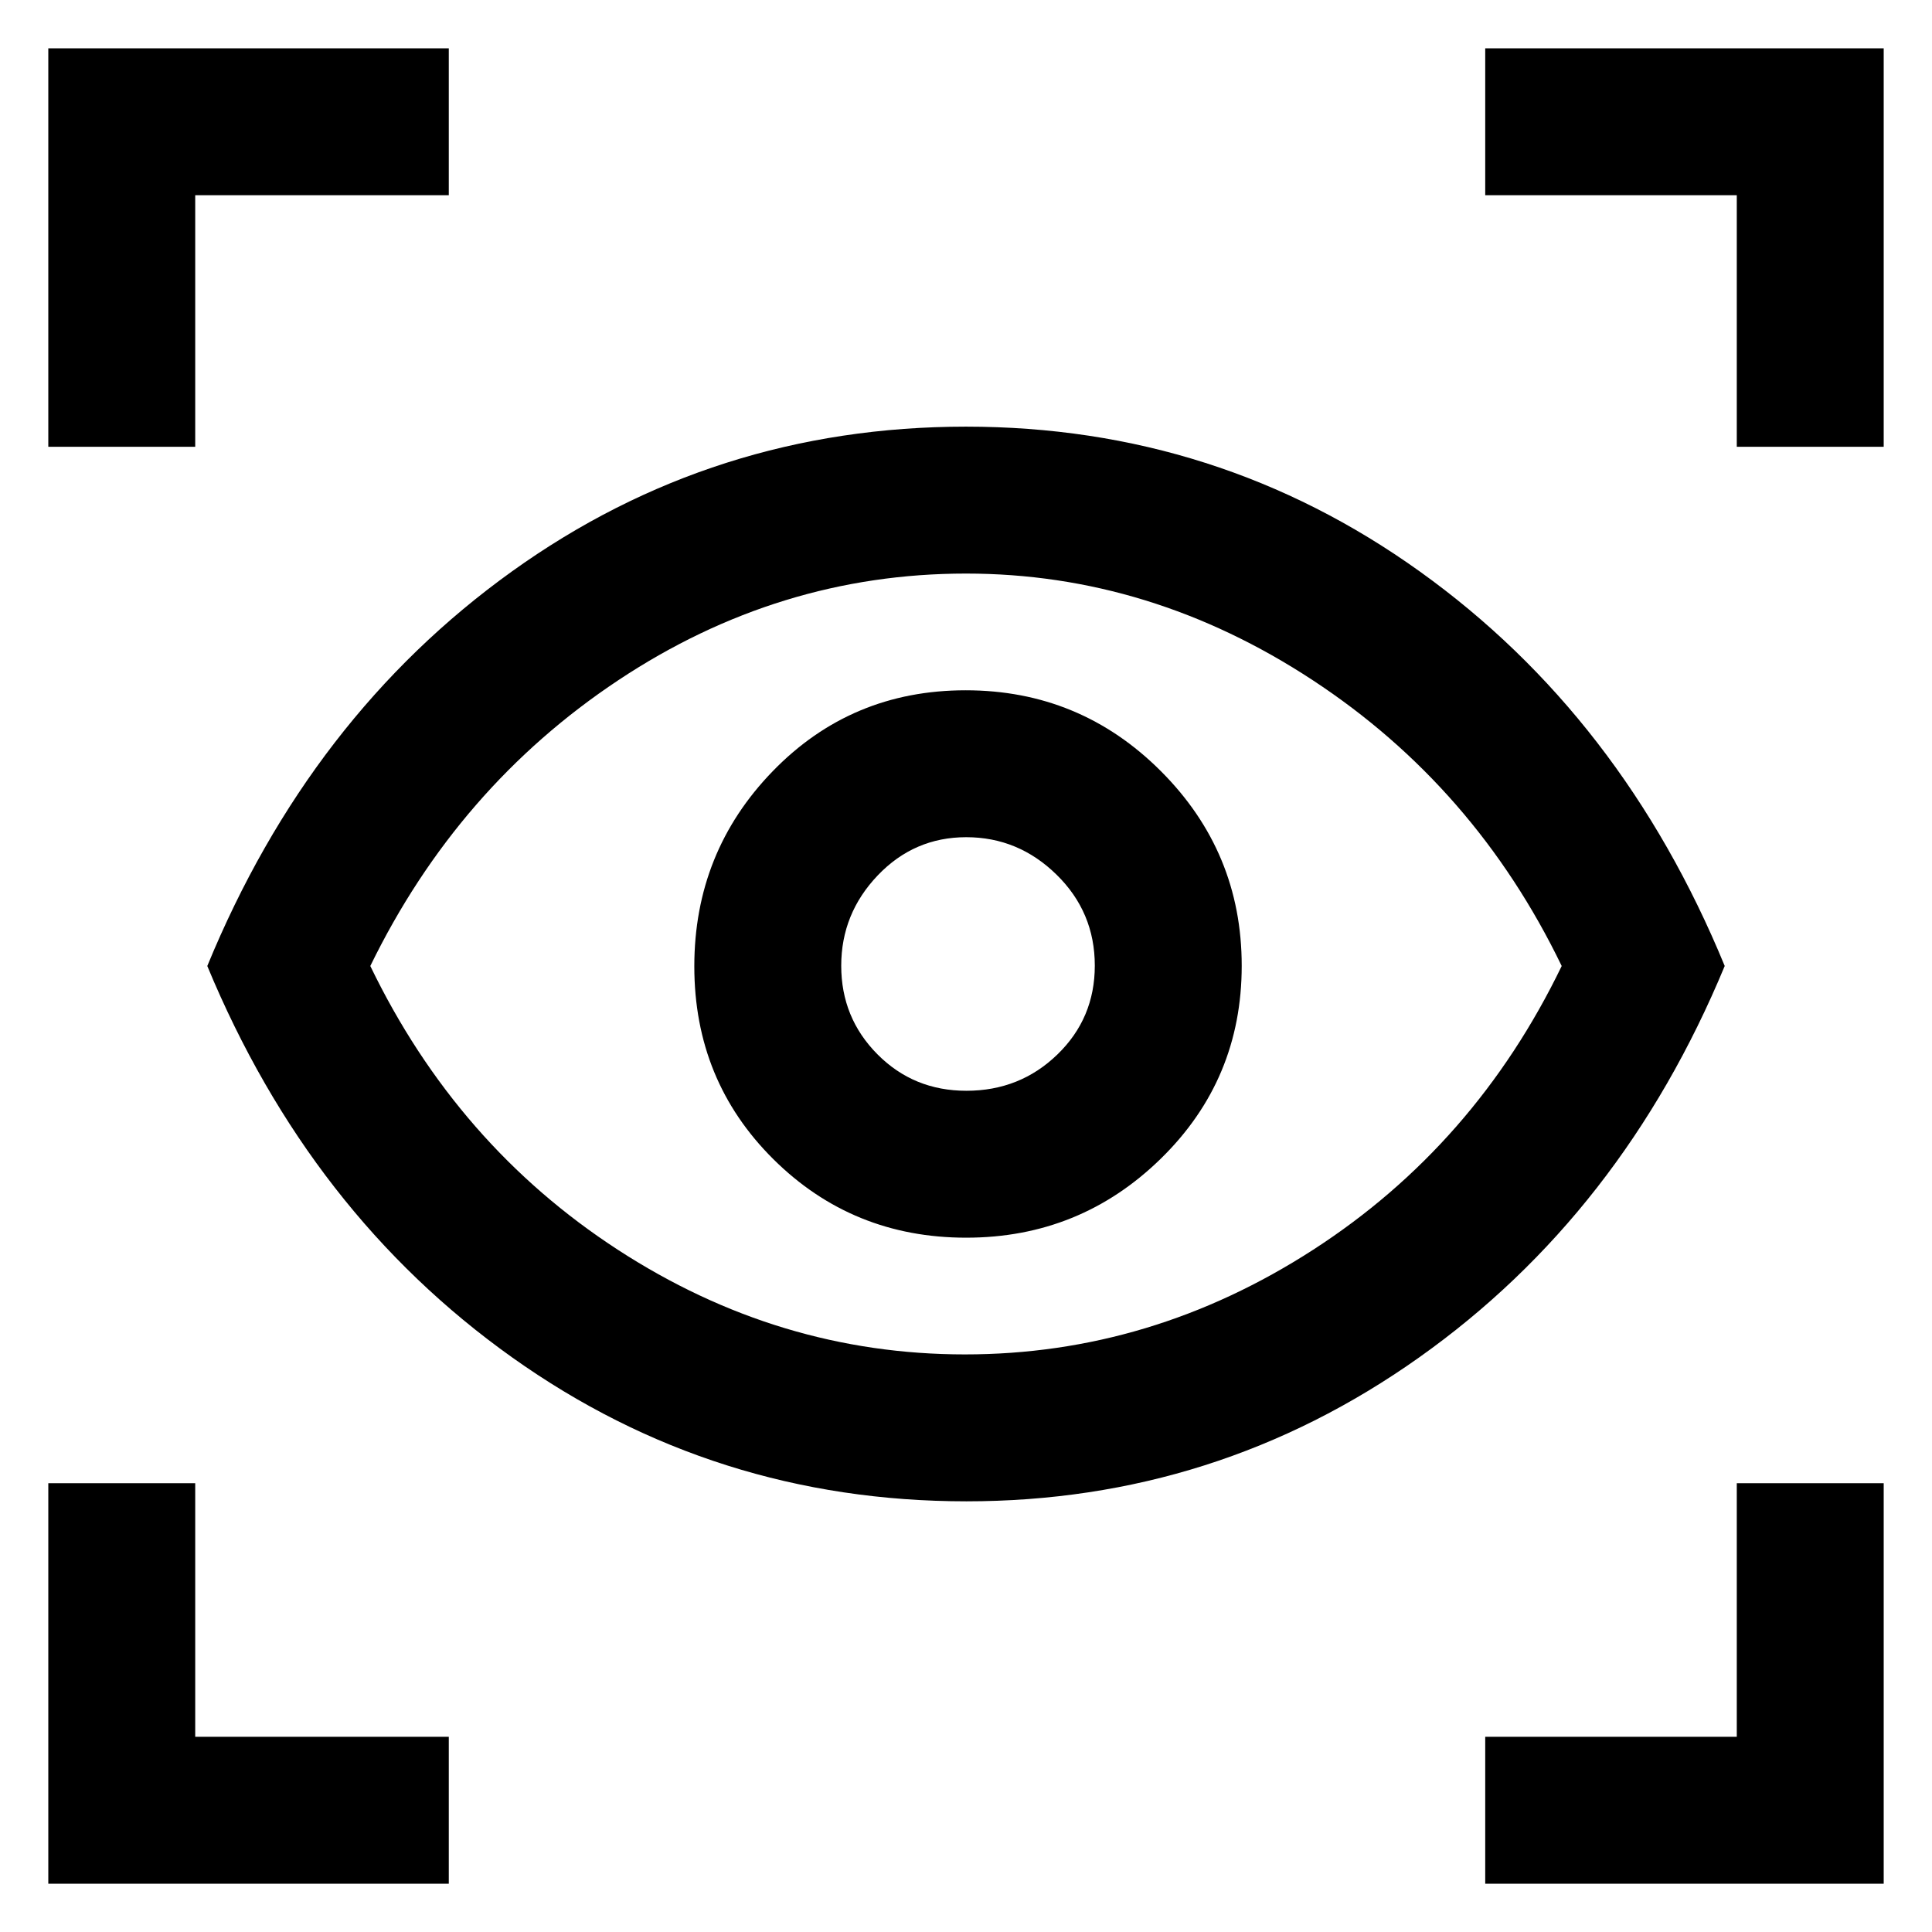<svg xmlns="http://www.w3.org/2000/svg" height="48" viewBox="0 -960 960 960" width="48"><path d="M24-24v-199h73v126h126v73H24Zm714 0v-73h125v-126h73v199H738ZM480.21-214Q355-214 254.5-285.5 154-357 103-480q51-124 151.29-196Q354.57-748 480-748q125.05 0 225.52 71.99 100.48 72 151.48 196Q806-357 705.16-285.5 604.32-214 480.21-214Zm-.71-73q92.5 0 173-52T776-480q-43-89-123.69-142T480-675q-93 0-172.82 53.03Q227.37-568.93 184-480q43 89 123 141t172.5 52Zm.62-58q56.54 0 96.71-39.29Q617-423.59 617-480.12q0-56.54-40.17-96.71-40.17-40.17-97-40.17T384-576.83q-39 40.17-39 97T384.29-384q39.3 39 95.83 39Zm.06-73Q454-418 436-436.12t-18-44Q418-506 436.12-525q18.12-19 44-19T525-525.38q19 18.61 19 45.2Q544-454 525.38-436q-18.61 18-45.2 18ZM24-738v-198h199v73H97v125H24Zm839 0v-125H738v-73h198v198h-73ZM481-481Z"/></svg>